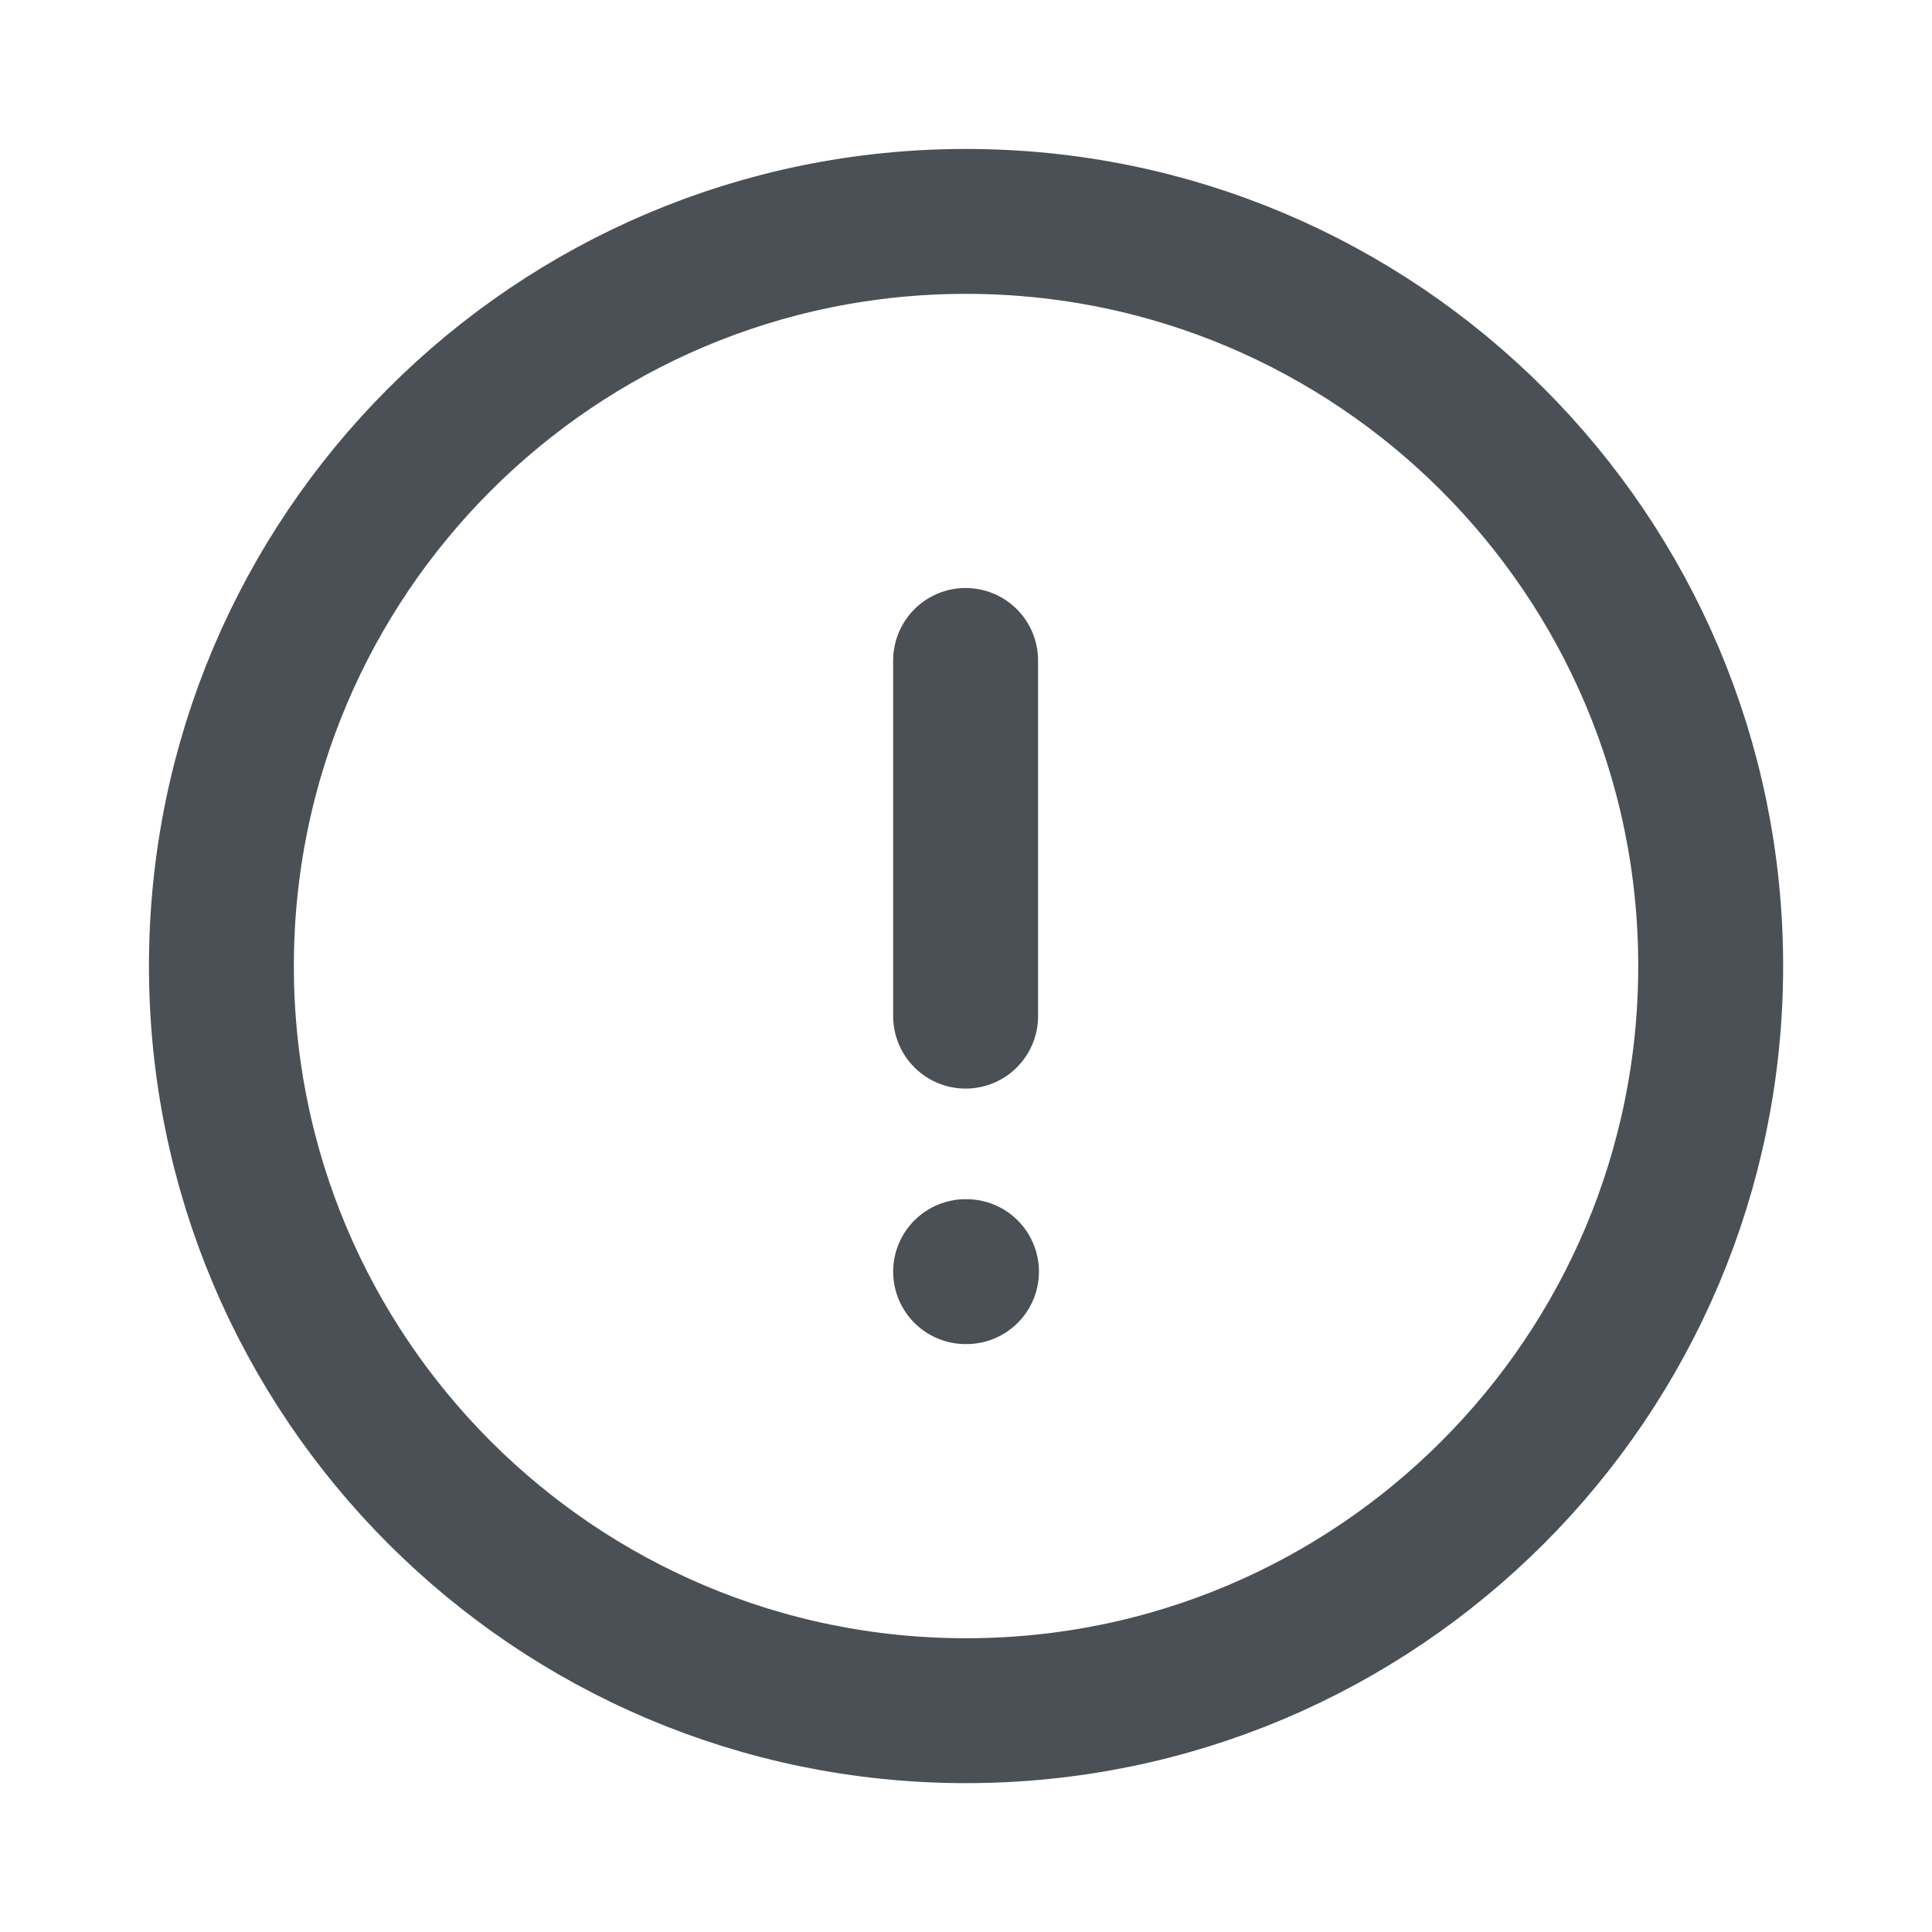 <svg width="20" height="20" viewBox="0 0 20 20" fill="none" xmlns="http://www.w3.org/2000/svg">
<path fill-rule="evenodd" clip-rule="evenodd" d="M10 2.292C14.258 2.292 17.709 5.744 17.709 10C17.709 14.257 14.258 17.709 10 17.709C5.744 17.709 2.292 14.257 2.292 10C2.292 5.744 5.744 2.292 10 2.292Z" stroke="#4A5055" stroke-width="1.5" stroke-linecap="round" stroke-linejoin="round"/>
<path d="M9.996 6.837V10.519" stroke="#4A5055" stroke-width="1.5" stroke-linecap="round" stroke-linejoin="round"/>
<path d="M9.996 13.164H10.005" stroke="#4A5055" stroke-width="1.5" stroke-linecap="round" stroke-linejoin="round"/>
</svg>
